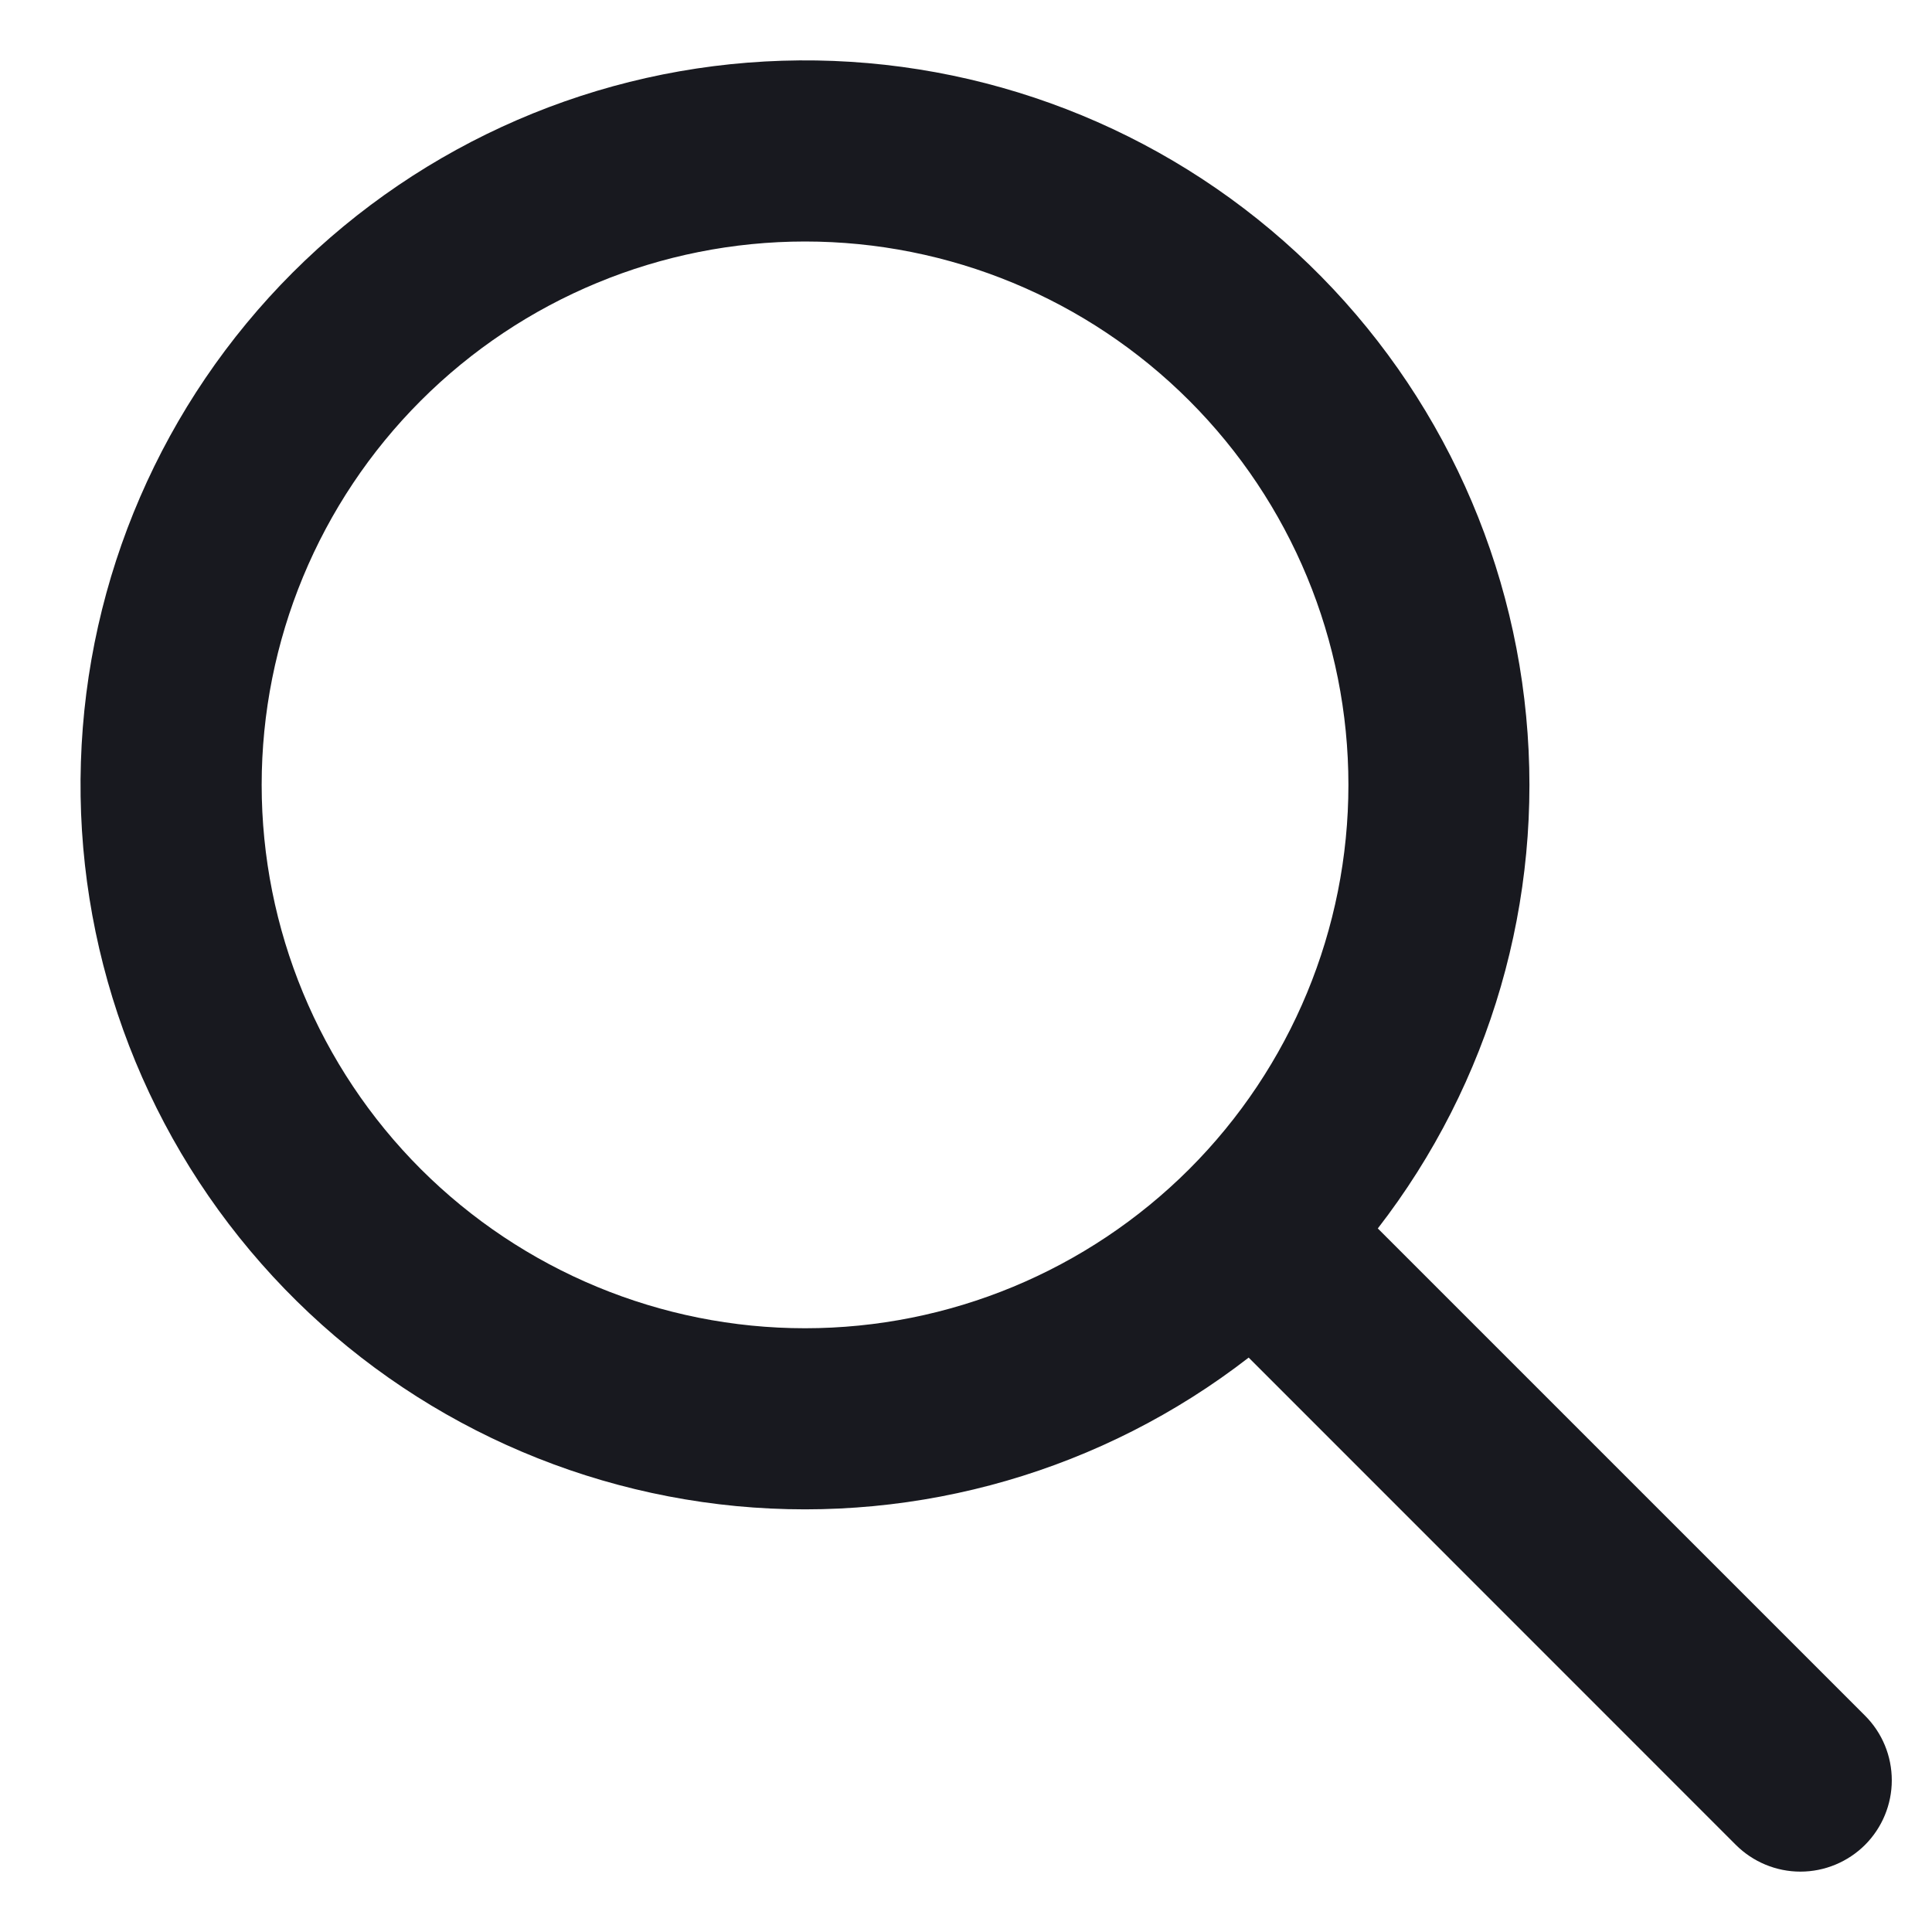 <svg width="16" height="16" viewBox="0 0 16 16" fill="none" xmlns="http://www.w3.org/2000/svg">
<path fill-rule="evenodd" clip-rule="evenodd" d="M11.411 10.174L15.446 14.209C15.588 14.351 15.667 14.543 15.667 14.744C15.667 14.944 15.587 15.137 15.445 15.279C15.303 15.42 15.111 15.5 14.91 15.5C14.71 15.5 14.517 15.42 14.375 15.278L10.341 11.243C9.134 12.178 7.618 12.617 6.099 12.473C4.58 12.328 3.173 11.611 2.165 10.466C1.156 9.321 0.621 7.835 0.67 6.31C0.718 4.785 1.345 3.336 2.424 2.257C3.503 1.179 4.952 0.551 6.477 0.503C8.002 0.455 9.488 0.989 10.633 1.998C11.777 3.006 12.495 4.413 12.639 5.932C12.784 7.451 12.344 8.968 11.41 10.174H11.411ZM6.667 11C7.861 11 9.005 10.525 9.849 9.682C10.693 8.838 11.167 7.693 11.167 6.5C11.167 5.306 10.693 4.162 9.849 3.318C9.005 2.474 7.861 2 6.667 2C5.474 2 4.329 2.474 3.485 3.318C2.641 4.162 2.167 5.306 2.167 6.5C2.167 7.693 2.641 8.838 3.485 9.682C4.329 10.525 5.474 11 6.667 11V11Z" fill="#18191F"/>
</svg>
